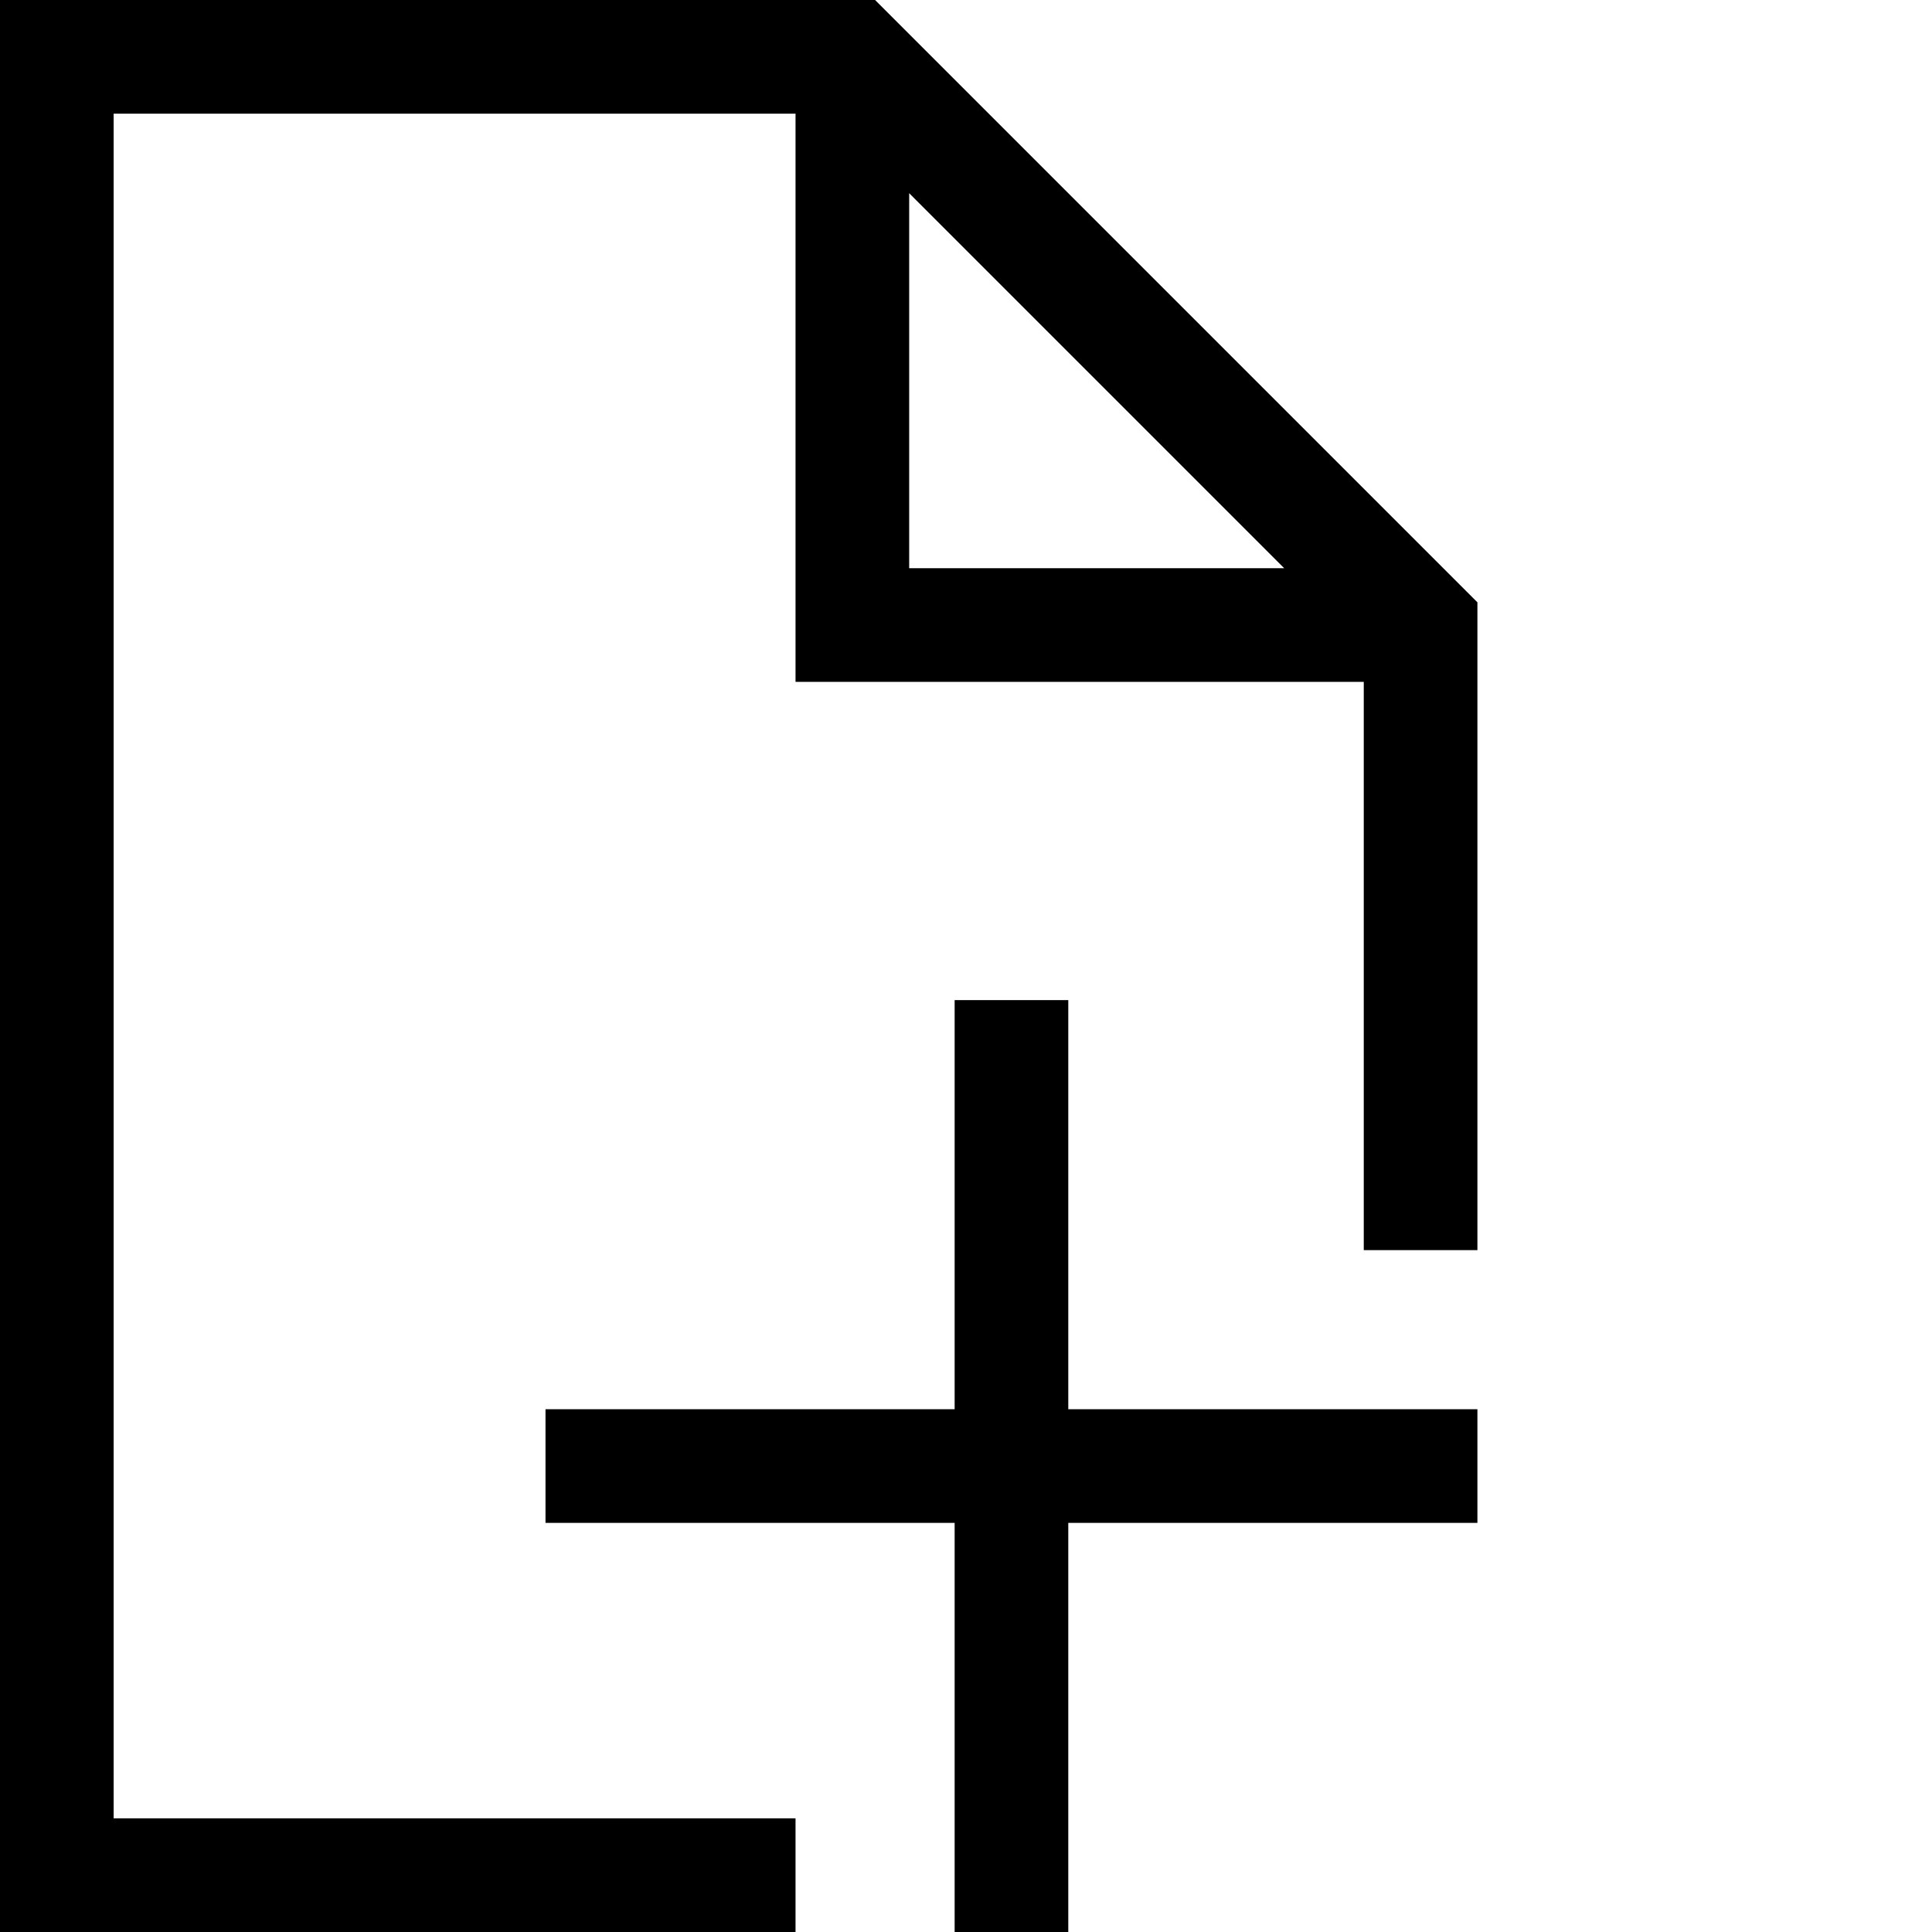 <?xml version="1.0" encoding="utf-8"?>
<!-- Generator: Adobe Illustrator 23.0.4, SVG Export Plug-In . SVG Version: 6.00 Build 0)  -->
<svg version="1.1" id="Layer_1" xmlns="http://www.w3.org/2000/svg" xmlns:xlink="http://www.w3.org/1999/xlink" x="0px" y="0px"
	 viewBox="0 0 17 17" style="enable-background:new 0 0 17 17;" xml:space="preserve">
<g>
	<path d="M13,13.4H9.4V17h-1v-3.6H4.8v-1h3.6V8.8h1v3.6H13V13.4z"/>
	<path d="M7.7,0H0v17h7v-1H1V1h6v5h5v5h1V5.3L7.7,0z M8,5V1.7L11.3,5H8z"/>
</g>
</svg>

